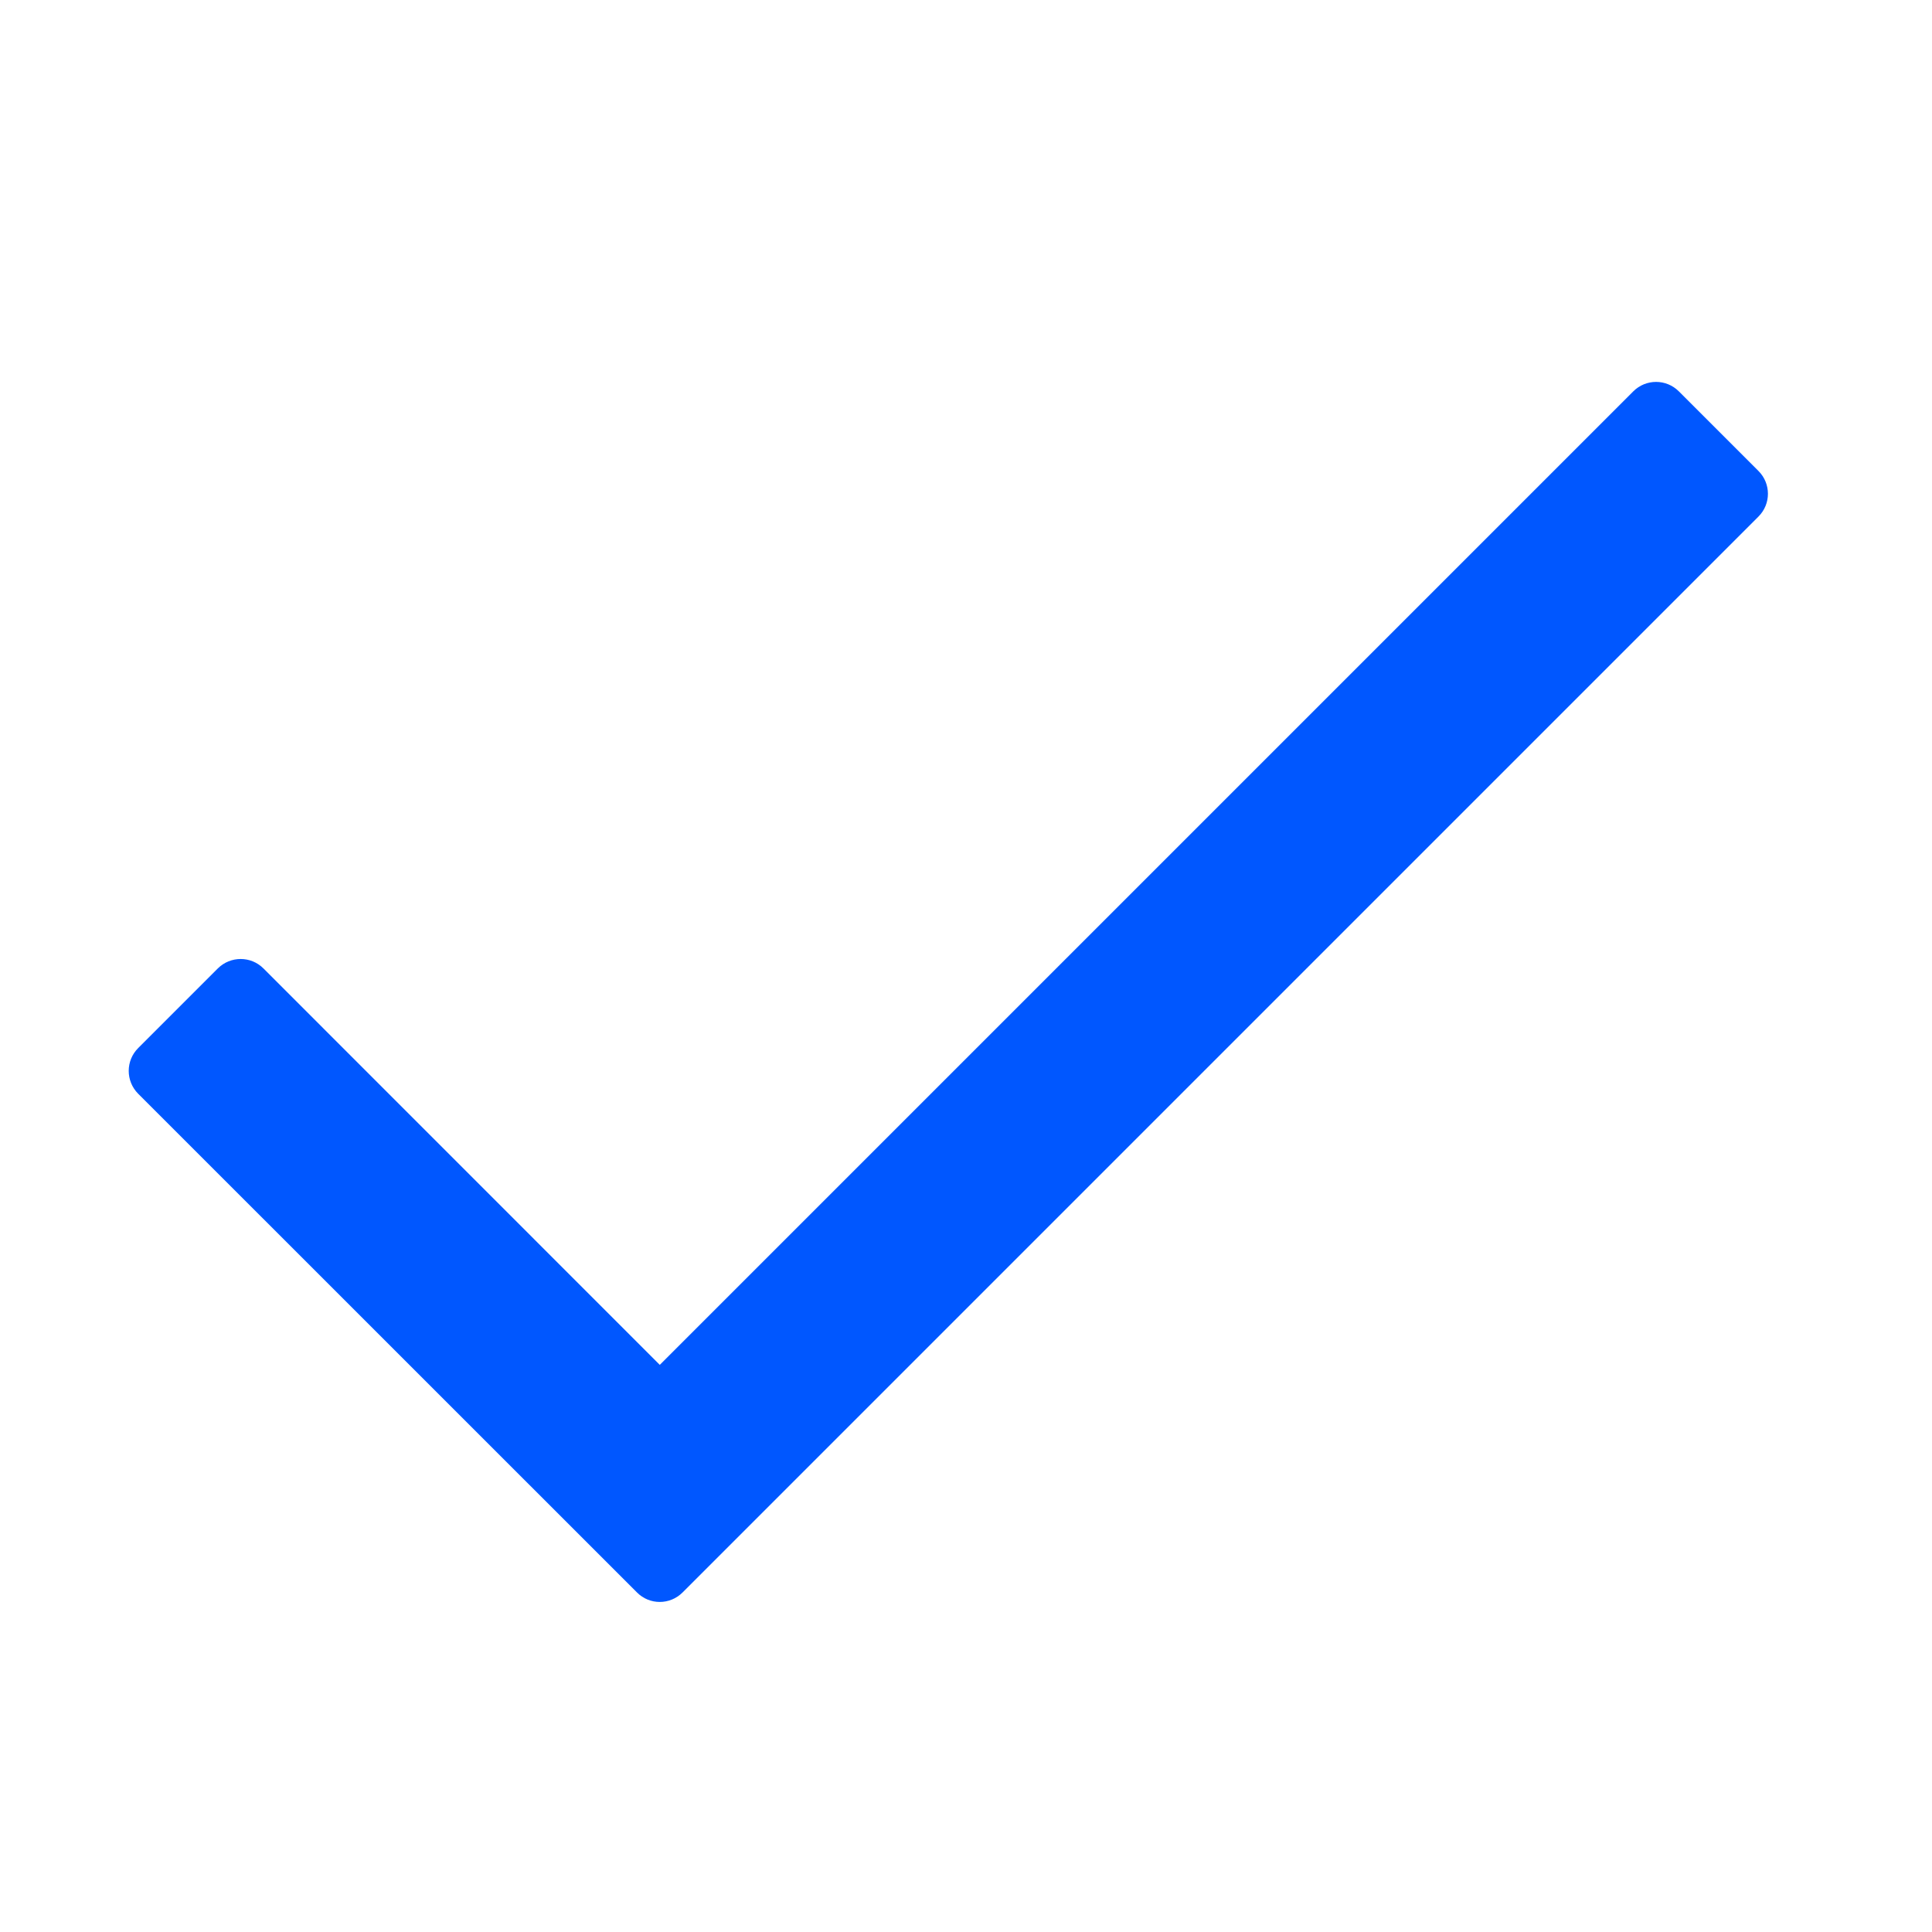 <svg width="20" height="20" viewBox="0 0 20 20" fill="none" xmlns="http://www.w3.org/2000/svg">
<path fill-rule="evenodd" clip-rule="evenodd" d="M18.204 4.876C18.334 5.006 18.334 5.217 18.204 5.347L7.066 16.485C6.935 16.616 6.724 16.616 6.594 16.485L1.43 11.322C1.3 11.191 1.3 10.98 1.43 10.85L2.255 10.025C2.386 9.895 2.597 9.895 2.727 10.025L6.83 14.129L16.908 4.051C17.038 3.921 17.249 3.921 17.379 4.051L18.204 4.876Z" fill="#0057FF"/>
</svg>
